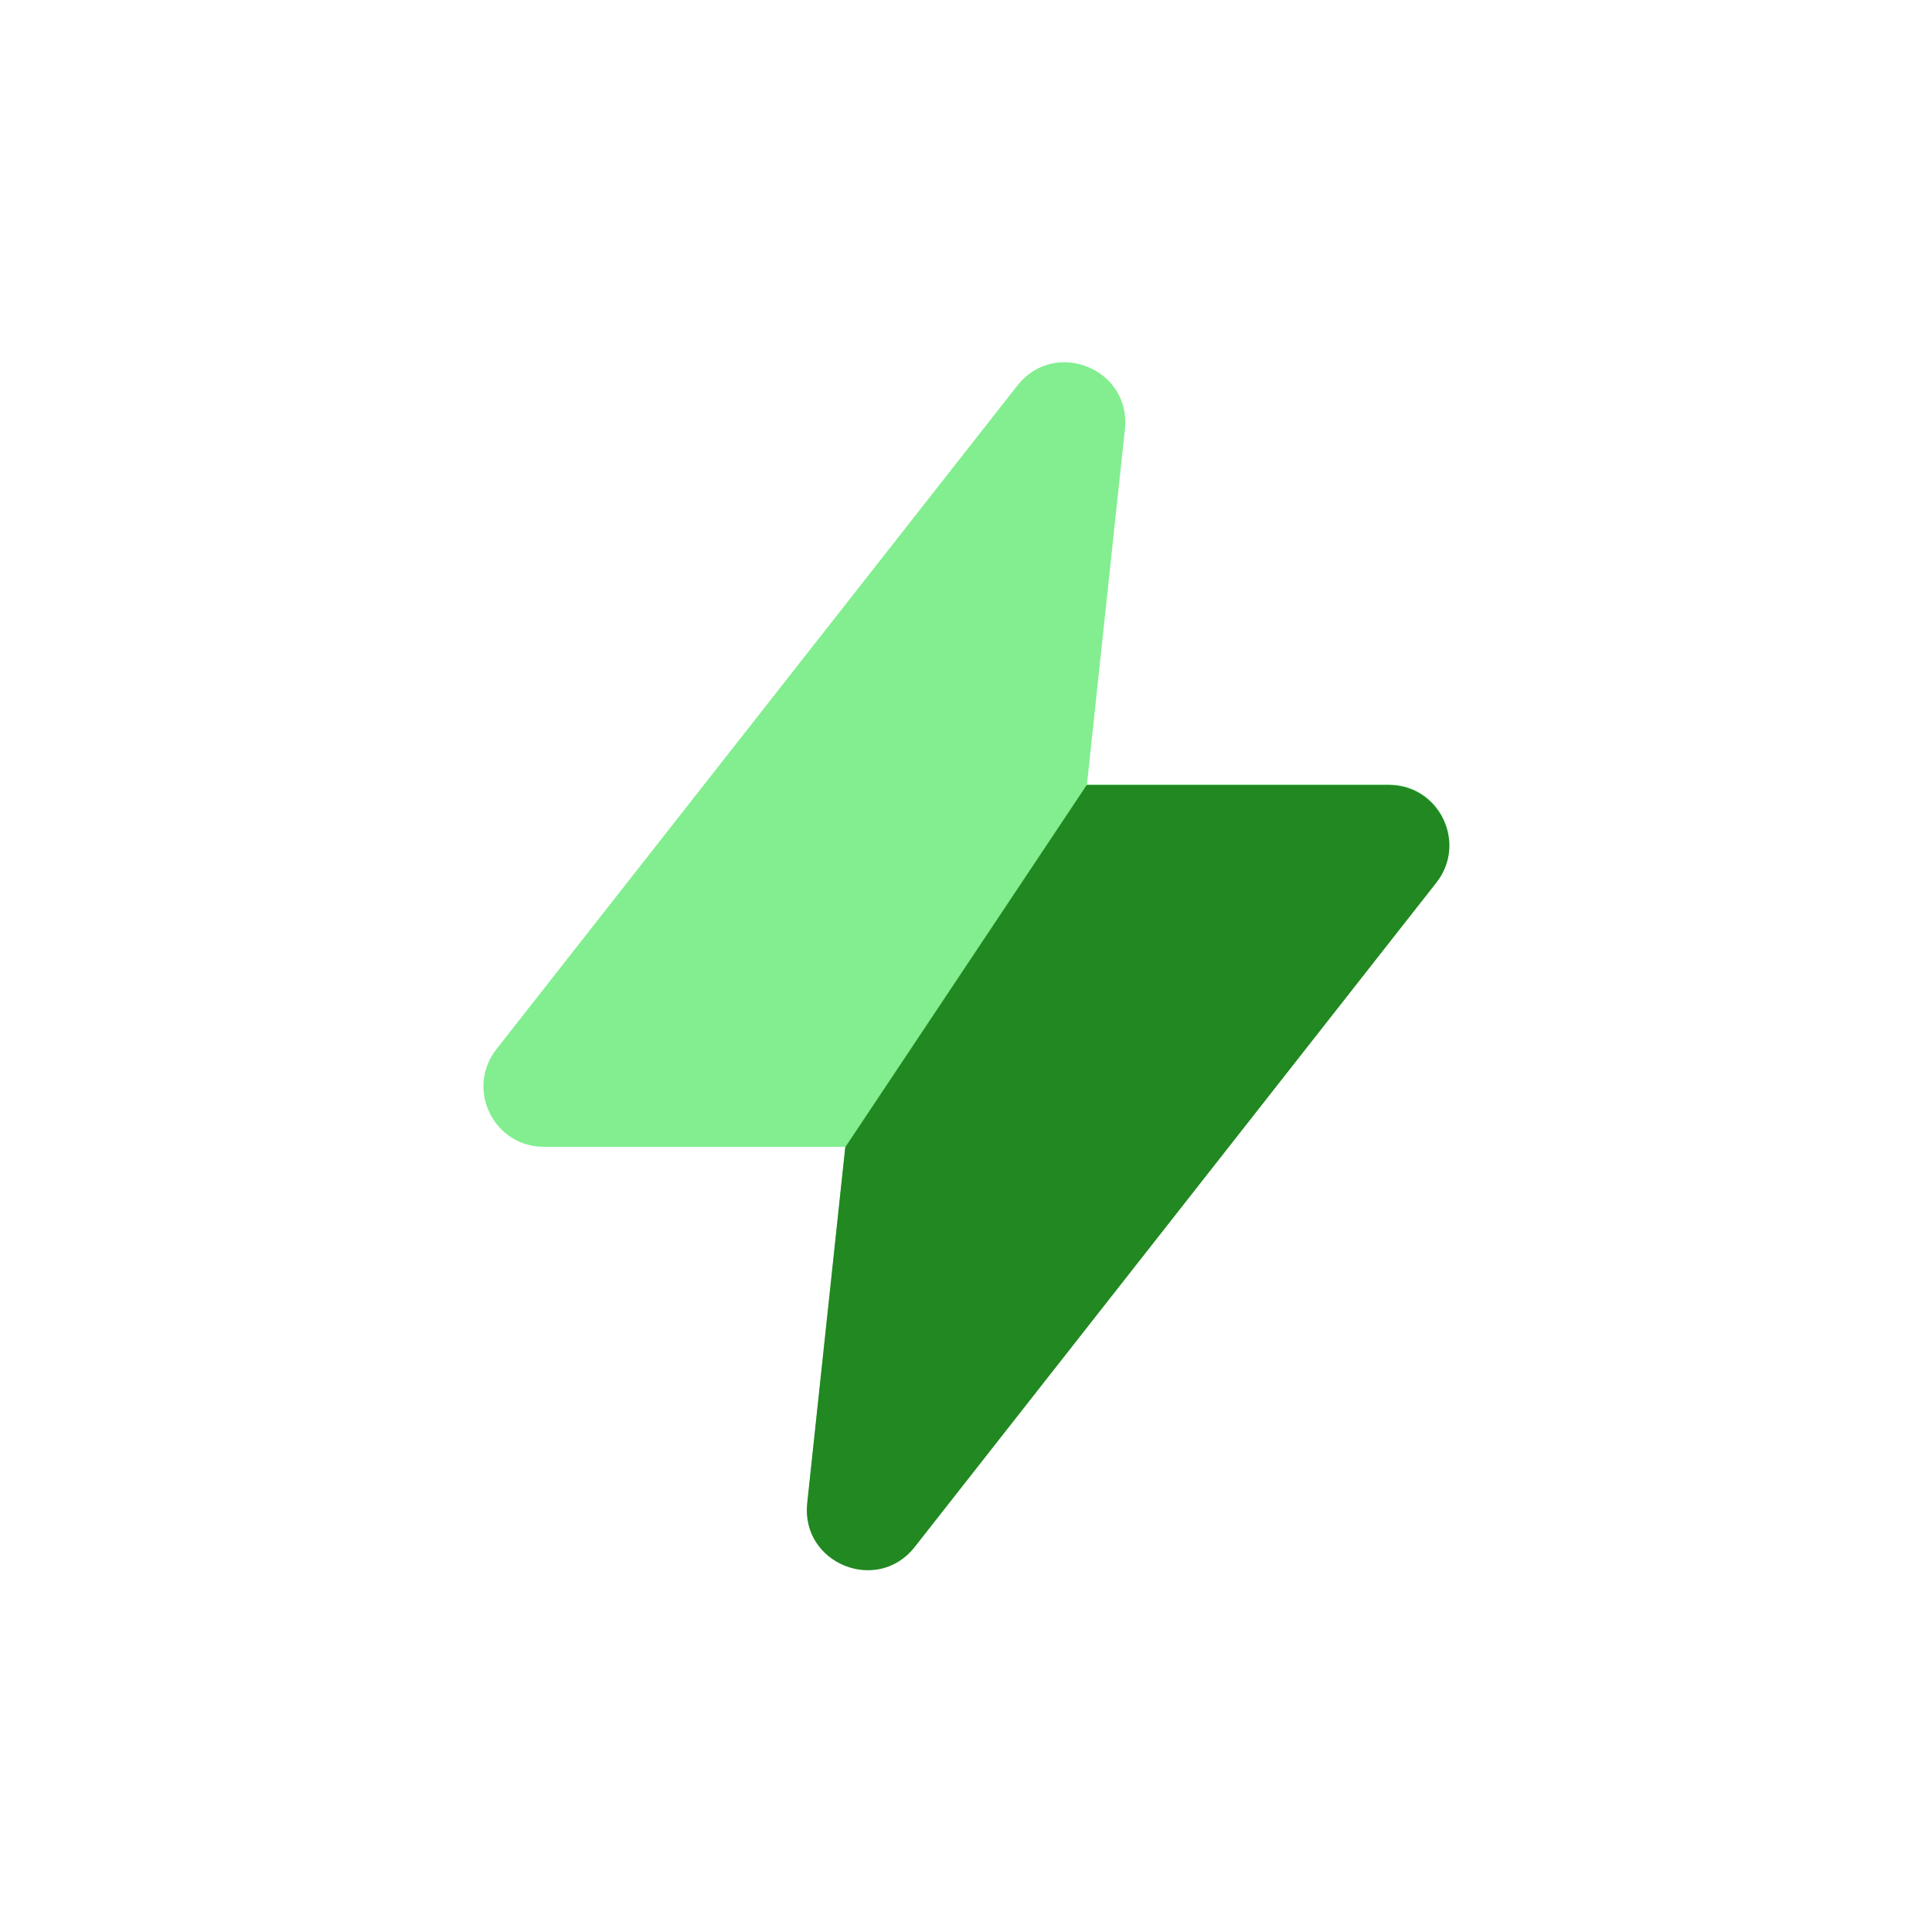 <svg width="20" height="20" viewBox="0 0 20 20" fill="none" xmlns="http://www.w3.org/2000/svg">
<path d="M5.139 10.861L10.532 3.991C10.92 3.497 11.712 3.819 11.645 4.443L11.252 8.122H14.379C14.9 8.122 15.192 8.723 14.87 9.133L9.471 16.01C9.083 16.503 8.291 16.181 8.358 15.557L8.752 11.872H5.631C5.109 11.872 4.817 11.271 5.139 10.861Z" fill="#82EE8F"/>
<path d="M8.356 15.562L8.75 11.876L11.25 8.126H14.377C14.898 8.126 15.191 8.727 14.869 9.137L9.469 16.014C9.082 16.508 8.29 16.186 8.356 15.562Z" fill="#228821"/>
</svg>

